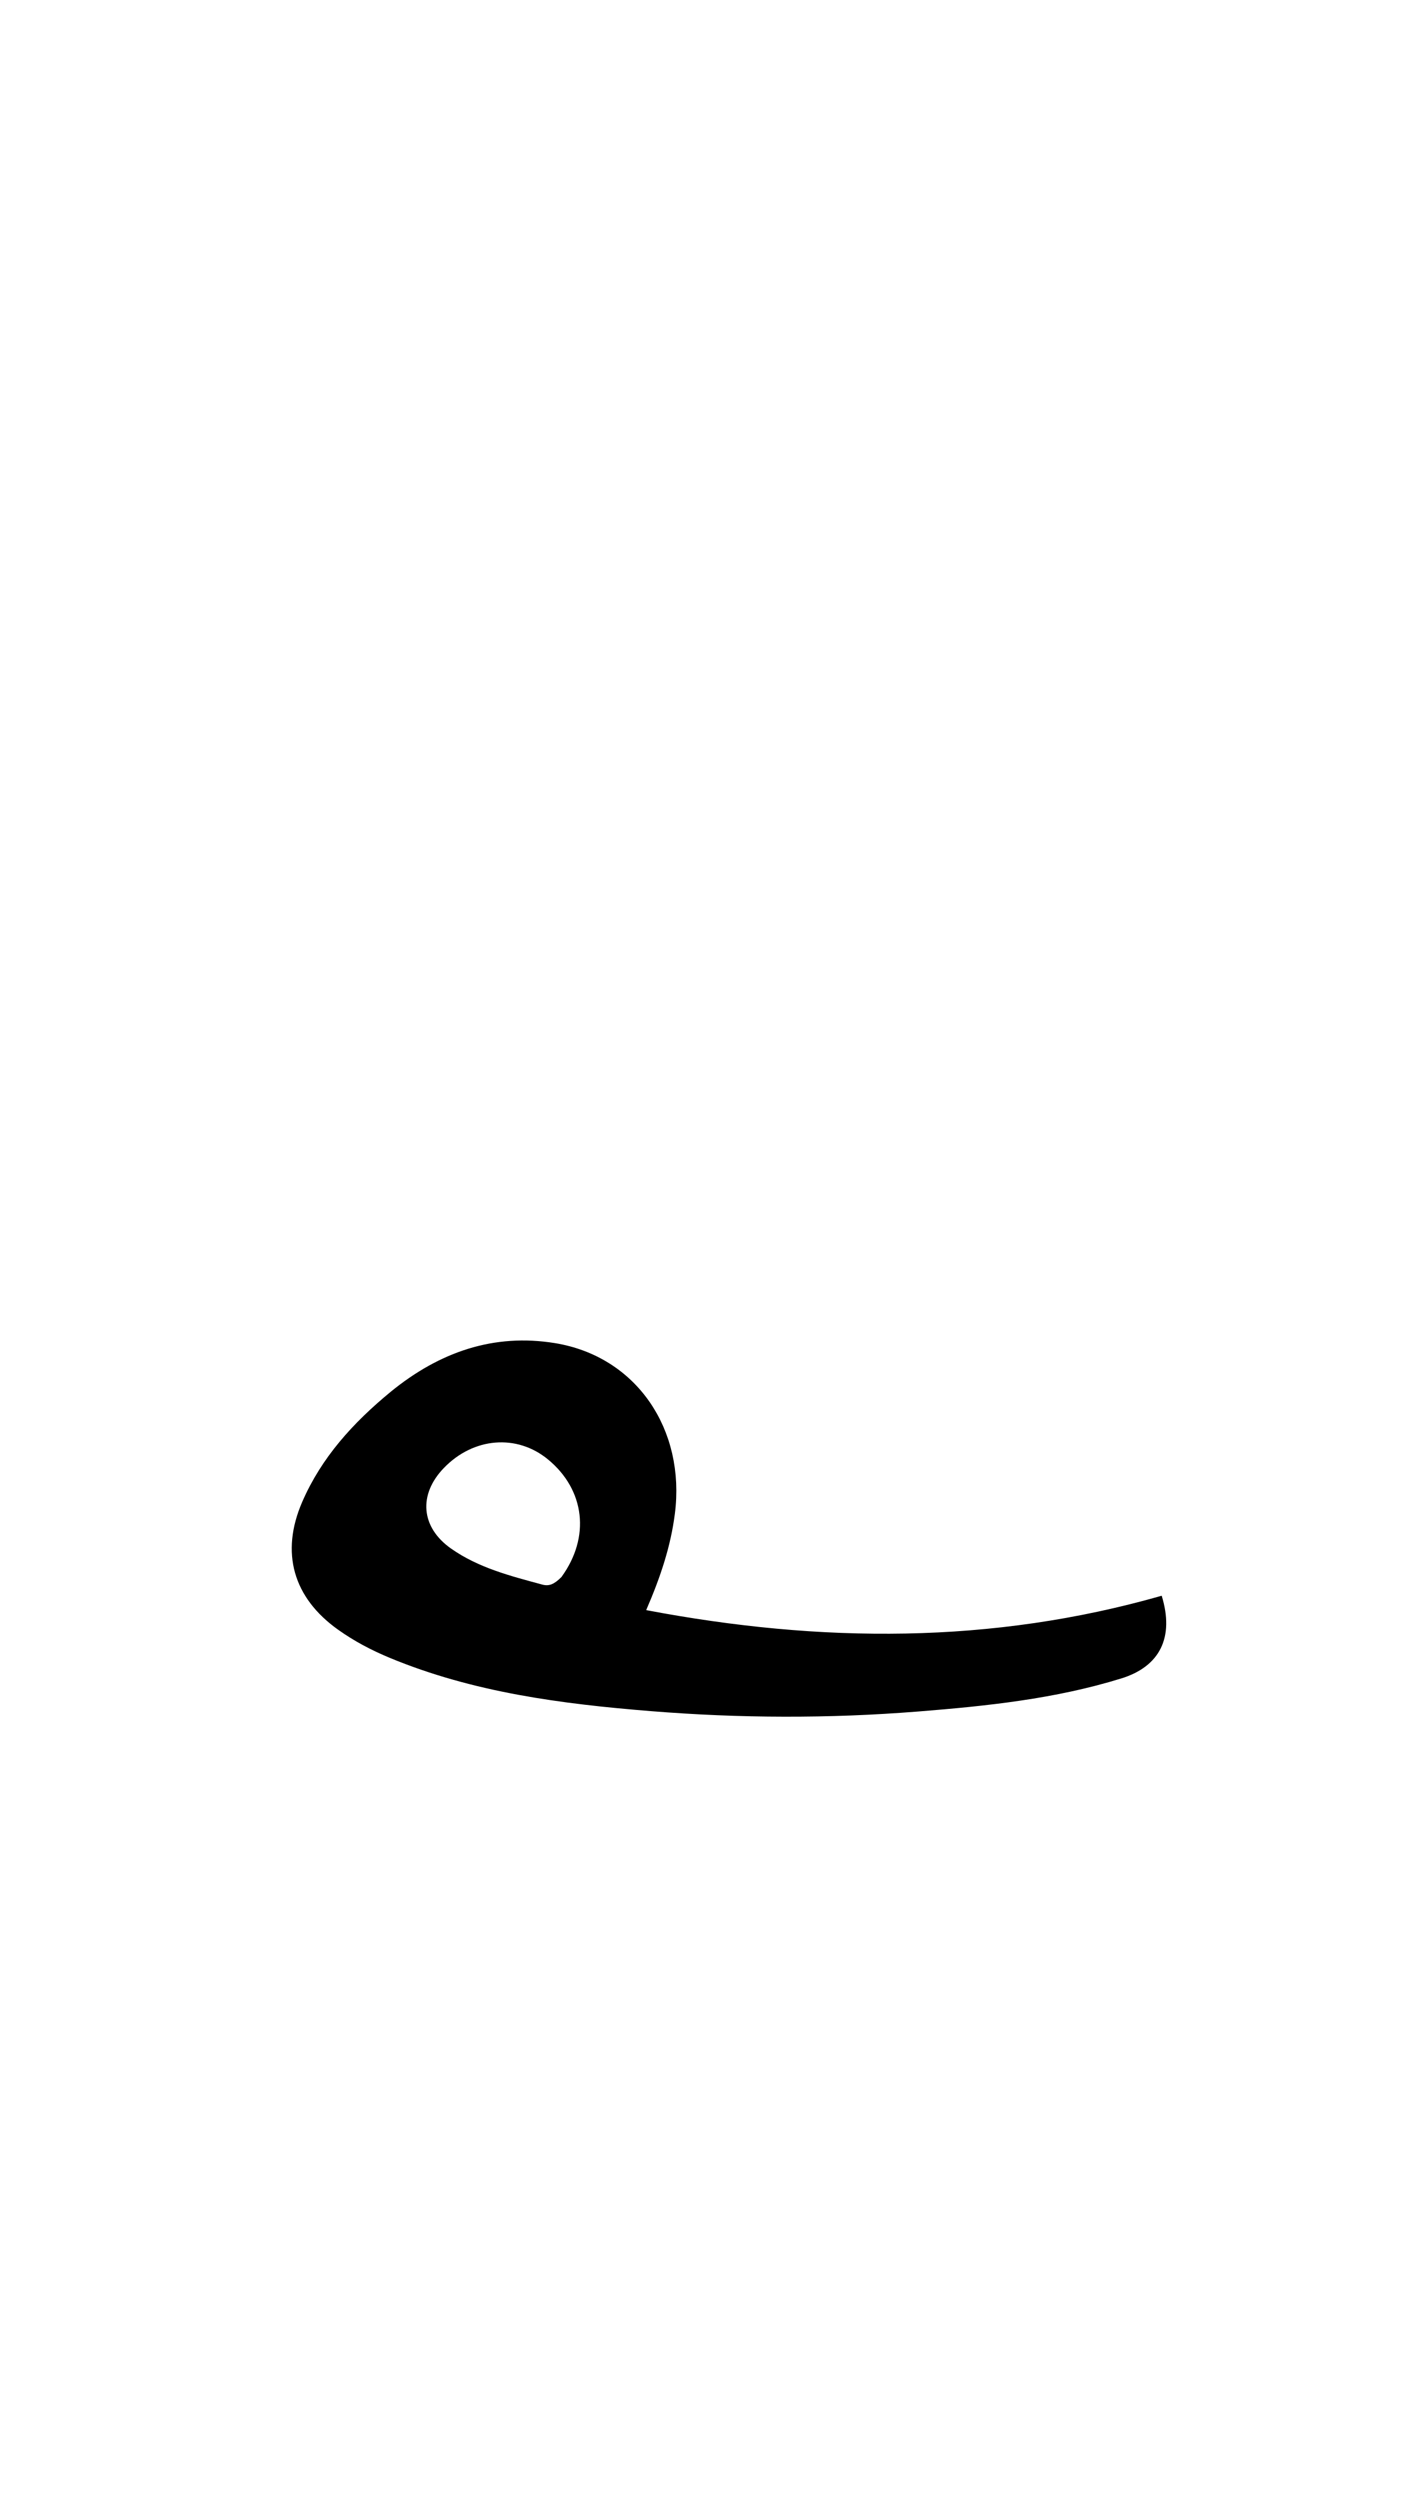 <svg version="1.1" id="Layer_1" xmlns="http://www.w3.org/2000/svg" xmlns:xlink="http://www.w3.org/1999/xlink" x="0px" y="0px"
	 width="100%" viewBox="0 0 336 592" enable-background="new 0 0 336 592" xml:space="preserve">
<path fill="#000000" opacity="1" stroke="none" 
	d="
M92.614,329.564 
	C104.169,320.146 117.029,315.716 131.481,318.066 
	C150.757,321.201 162.501,338.469 159.902,358.556 
	C158.913,366.208 156.536,373.415 153.116,381.296 
	C194.526,389.15 235.073,389.373 275.269,377.89 
	C278.302,387.772 274.831,394.647 265.704,397.472 
	C250.023,402.326 233.818,404.01 217.556,405.308 
	C196.428,406.994 175.279,406.922 154.176,405.216 
	C133.091,403.512 112.146,400.806 92.351,392.598 
	C88.021,390.802 83.913,388.641 80.098,385.923 
	C69.476,378.357 66.397,367.7 71.611,355.674 
	C76.155,345.196 83.612,336.962 92.614,329.564 
M133.029,373.468 
	C139.912,364.046 138.639,352.852 129.862,345.623 
	C122.476,339.539 112.204,340.372 105.19,347.622 
	C99.069,353.949 99.71,361.689 106.887,366.726 
	C113.395,371.295 120.978,373.219 128.508,375.253 
	C130.2,375.711 131.402,375.084 133.029,373.468 
z"/>
</svg>